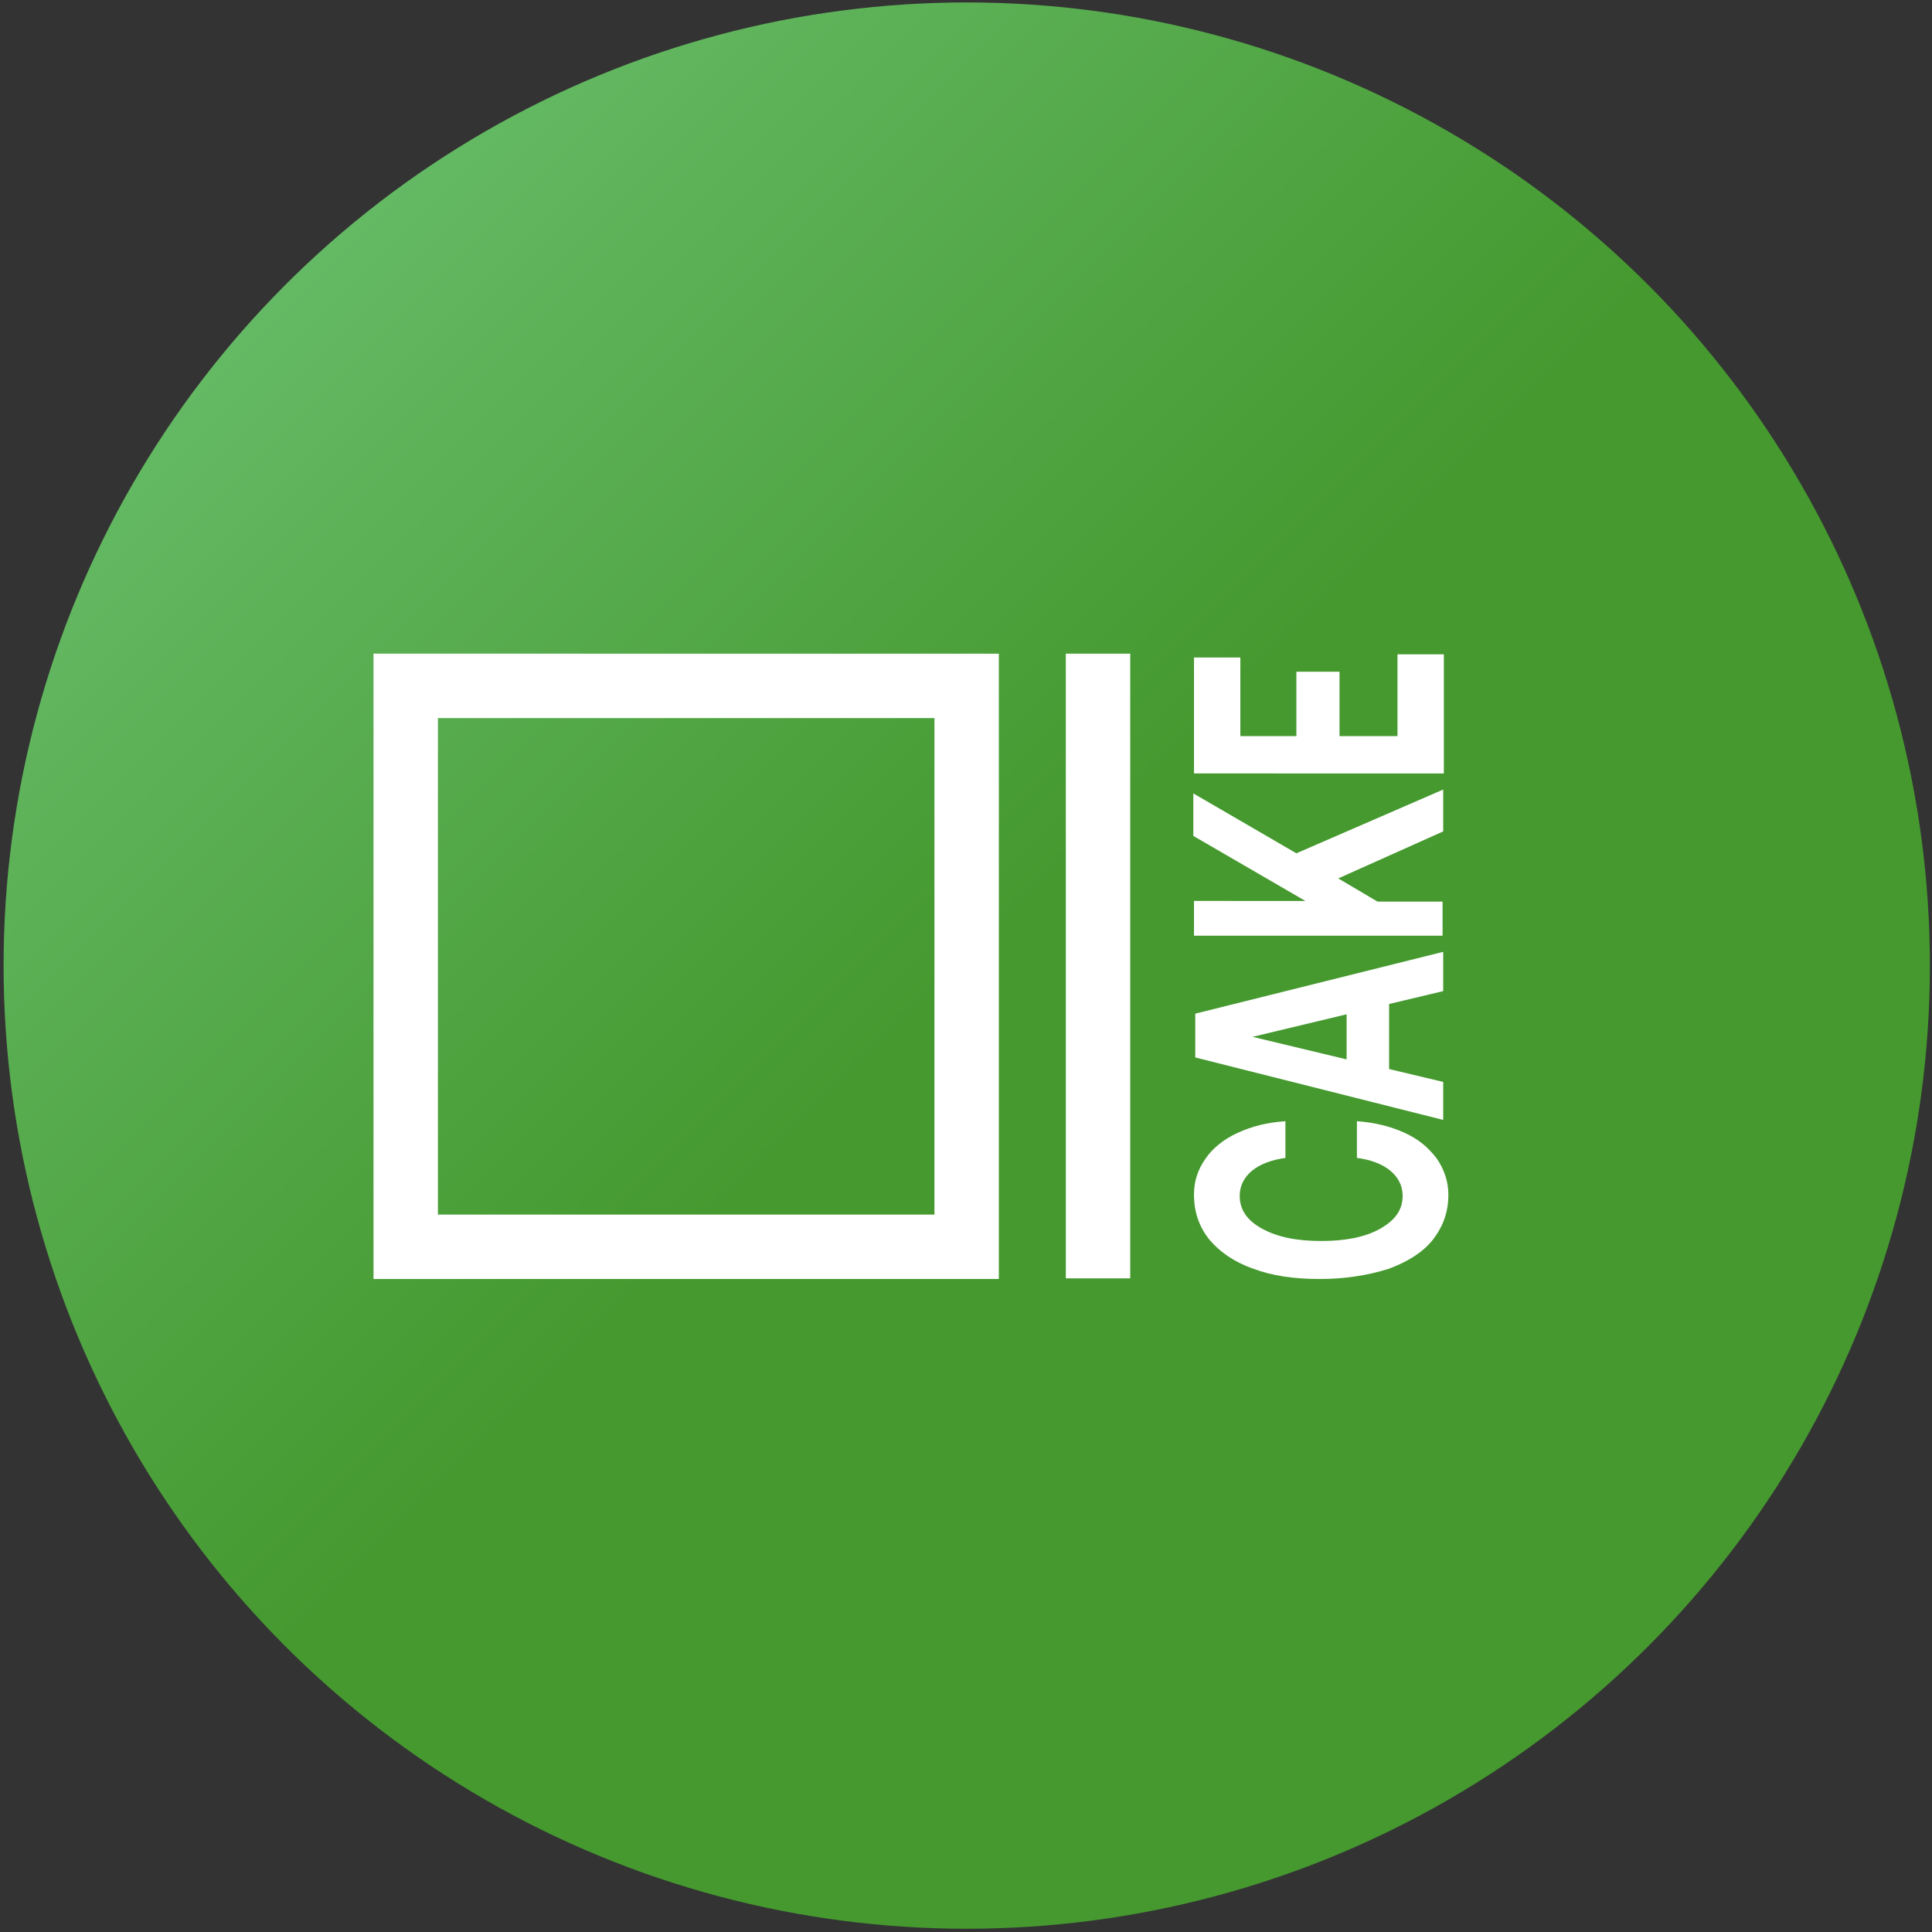 <?xml version="1.0" encoding="UTF-8" standalone="no"?>
<svg
   enable-background="new -155 247 300 300"
   height="70"
   width="70"
   viewBox="-155 247 300 300"
   version="1.1"
   id="svg3416"
   sodipodi:docname="oCAKE-icon.svg"
   inkscape:version="1.1.2 (1:1.1+202202050950+0a00cf5339)"
   xmlns:inkscape="http://www.inkscape.org/namespaces/inkscape"
   xmlns:sodipodi="http://sodipodi.sourceforge.net/DTD/sodipodi-0.dtd"
   xmlns="http://www.w3.org/2000/svg"
   xmlns:svg="http://www.w3.org/2000/svg">
  <rect x="-155" y="247" width="300" height="300" fill="#333333" stroke="none"/>
  <defs
     id="defs3420">
    <linearGradient
       id="SVGID_1_"
       gradientUnits="userSpaceOnUse"
       x1="-53.447"
       y1="146.109"
       x2="155.891"
       y2="355.447"
       gradientTransform="matrix(1.011,0,0,1.011,-56.625,143.496)">
      <stop
         offset="0"
         stop-color="#64B964"
         id="stop1958" />
      <stop
         offset=".5"
         stop-color="#45992F"
         id="stop1960" />
    </linearGradient>
  </defs>
  <sodipodi:namedview
     id="namedview3418"
     pagecolor="#ffffff"
     bordercolor="#666666"
     borderopacity="1.0"
     inkscape:pageshadow="2"
     inkscape:pageopacity="0.0"
     inkscape:pagecheckerboard="0"
     showgrid="false"
     inkscape:zoom="12.057143"
     inkscape:cx="21.10782"
     inkscape:cy="35"
     inkscape:window-width="1920"
     inkscape:window-height="1043"
     inkscape:window-x="1920"
     inkscape:window-y="0"
     inkscape:window-maximized="1"
     inkscape:current-layer="g3414" />
  <circle
     class="st0"
     cx="-4.885"
     cy="396.937"
     r="149.558"
     fill="url(#SVGID_1_)"
     id="circle1963"
     style="fill:url(#SVGID_1_);stroke-width:1.011" />
  <title
     id="title3405">oCAKE icon</title>
  <g
     class="nc-icon-wrapper"
     id="g3414">
    <path
       id="i"
       class="st1"
       d="M20.5 348.5h-10v97h10z"
       fill="#FFFFFF" />
    <path
       id="o"
       class="st1"
       d="M-9.9 358.5v77.1H-87v-77.1h77.1m10-10H-97v97.1H.1v-97.1z"
       fill="#FFFFFF" />
    <g
       id="Cake_1_">
      <path
         id="CA"
         class="st1"
         d="M49.9 445.6c-4 0-7.4-.5-10.3-1.6-2.9-1-5.2-2.6-6.8-4.5-1.6-2-2.4-4.3-2.4-7 0-2.1.6-3.9 1.8-5.6 1.1-1.6 2.8-3 5-4s4.5-1.6 7.4-1.8v5.7c-2.2.3-4 1-5.2 2s-1.9 2.3-1.9 3.9c0 2.1 1.1 3.8 3.5 5.1 2.4 1.3 5.3 1.9 9.2 1.9 3.7 0 6.8-.6 9.1-1.9 2.3-1.3 3.5-2.9 3.5-5.1 0-1.6-.7-2.9-1.9-3.9s-2.9-1.7-5.2-2v-5.7c2.8.2 5.2.8 7.4 1.8s3.7 2.3 5 4c1.1 1.6 1.8 3.5 1.8 5.6 0 2.7-.8 4.9-2.4 7-1.6 2-3.9 3.4-6.8 4.5-3.5 1.1-7 1.6-10.8 1.6zm19.2-24.7l-38.5-9.7v-6.8l38.5-9.6v6.1l-8.4 2V413l8.4 2v5.9zm-15-9.4v-7L39.5 408l14.6 3.5z"
         fill="#FFFFFF" />
      <path
         id="K"
         class="st1"
         d="M69 387H58.9l-6.1-3.6 16.3-7.3v-6.5l-22.8 9.9-16-9.3v6.6l17.4 10.1H30.4v5.4H69V387z"
         fill="#FFFFFF" />
      <path
         id="E"
         class="st1"
         d="M30.4 367.1v-18h7.2v12.2h8.7v-10H53v10h9v-12.7h7.2v18.5H30.4z"
         fill="#FFFFFF" />
    </g>
  </g>
</svg>

